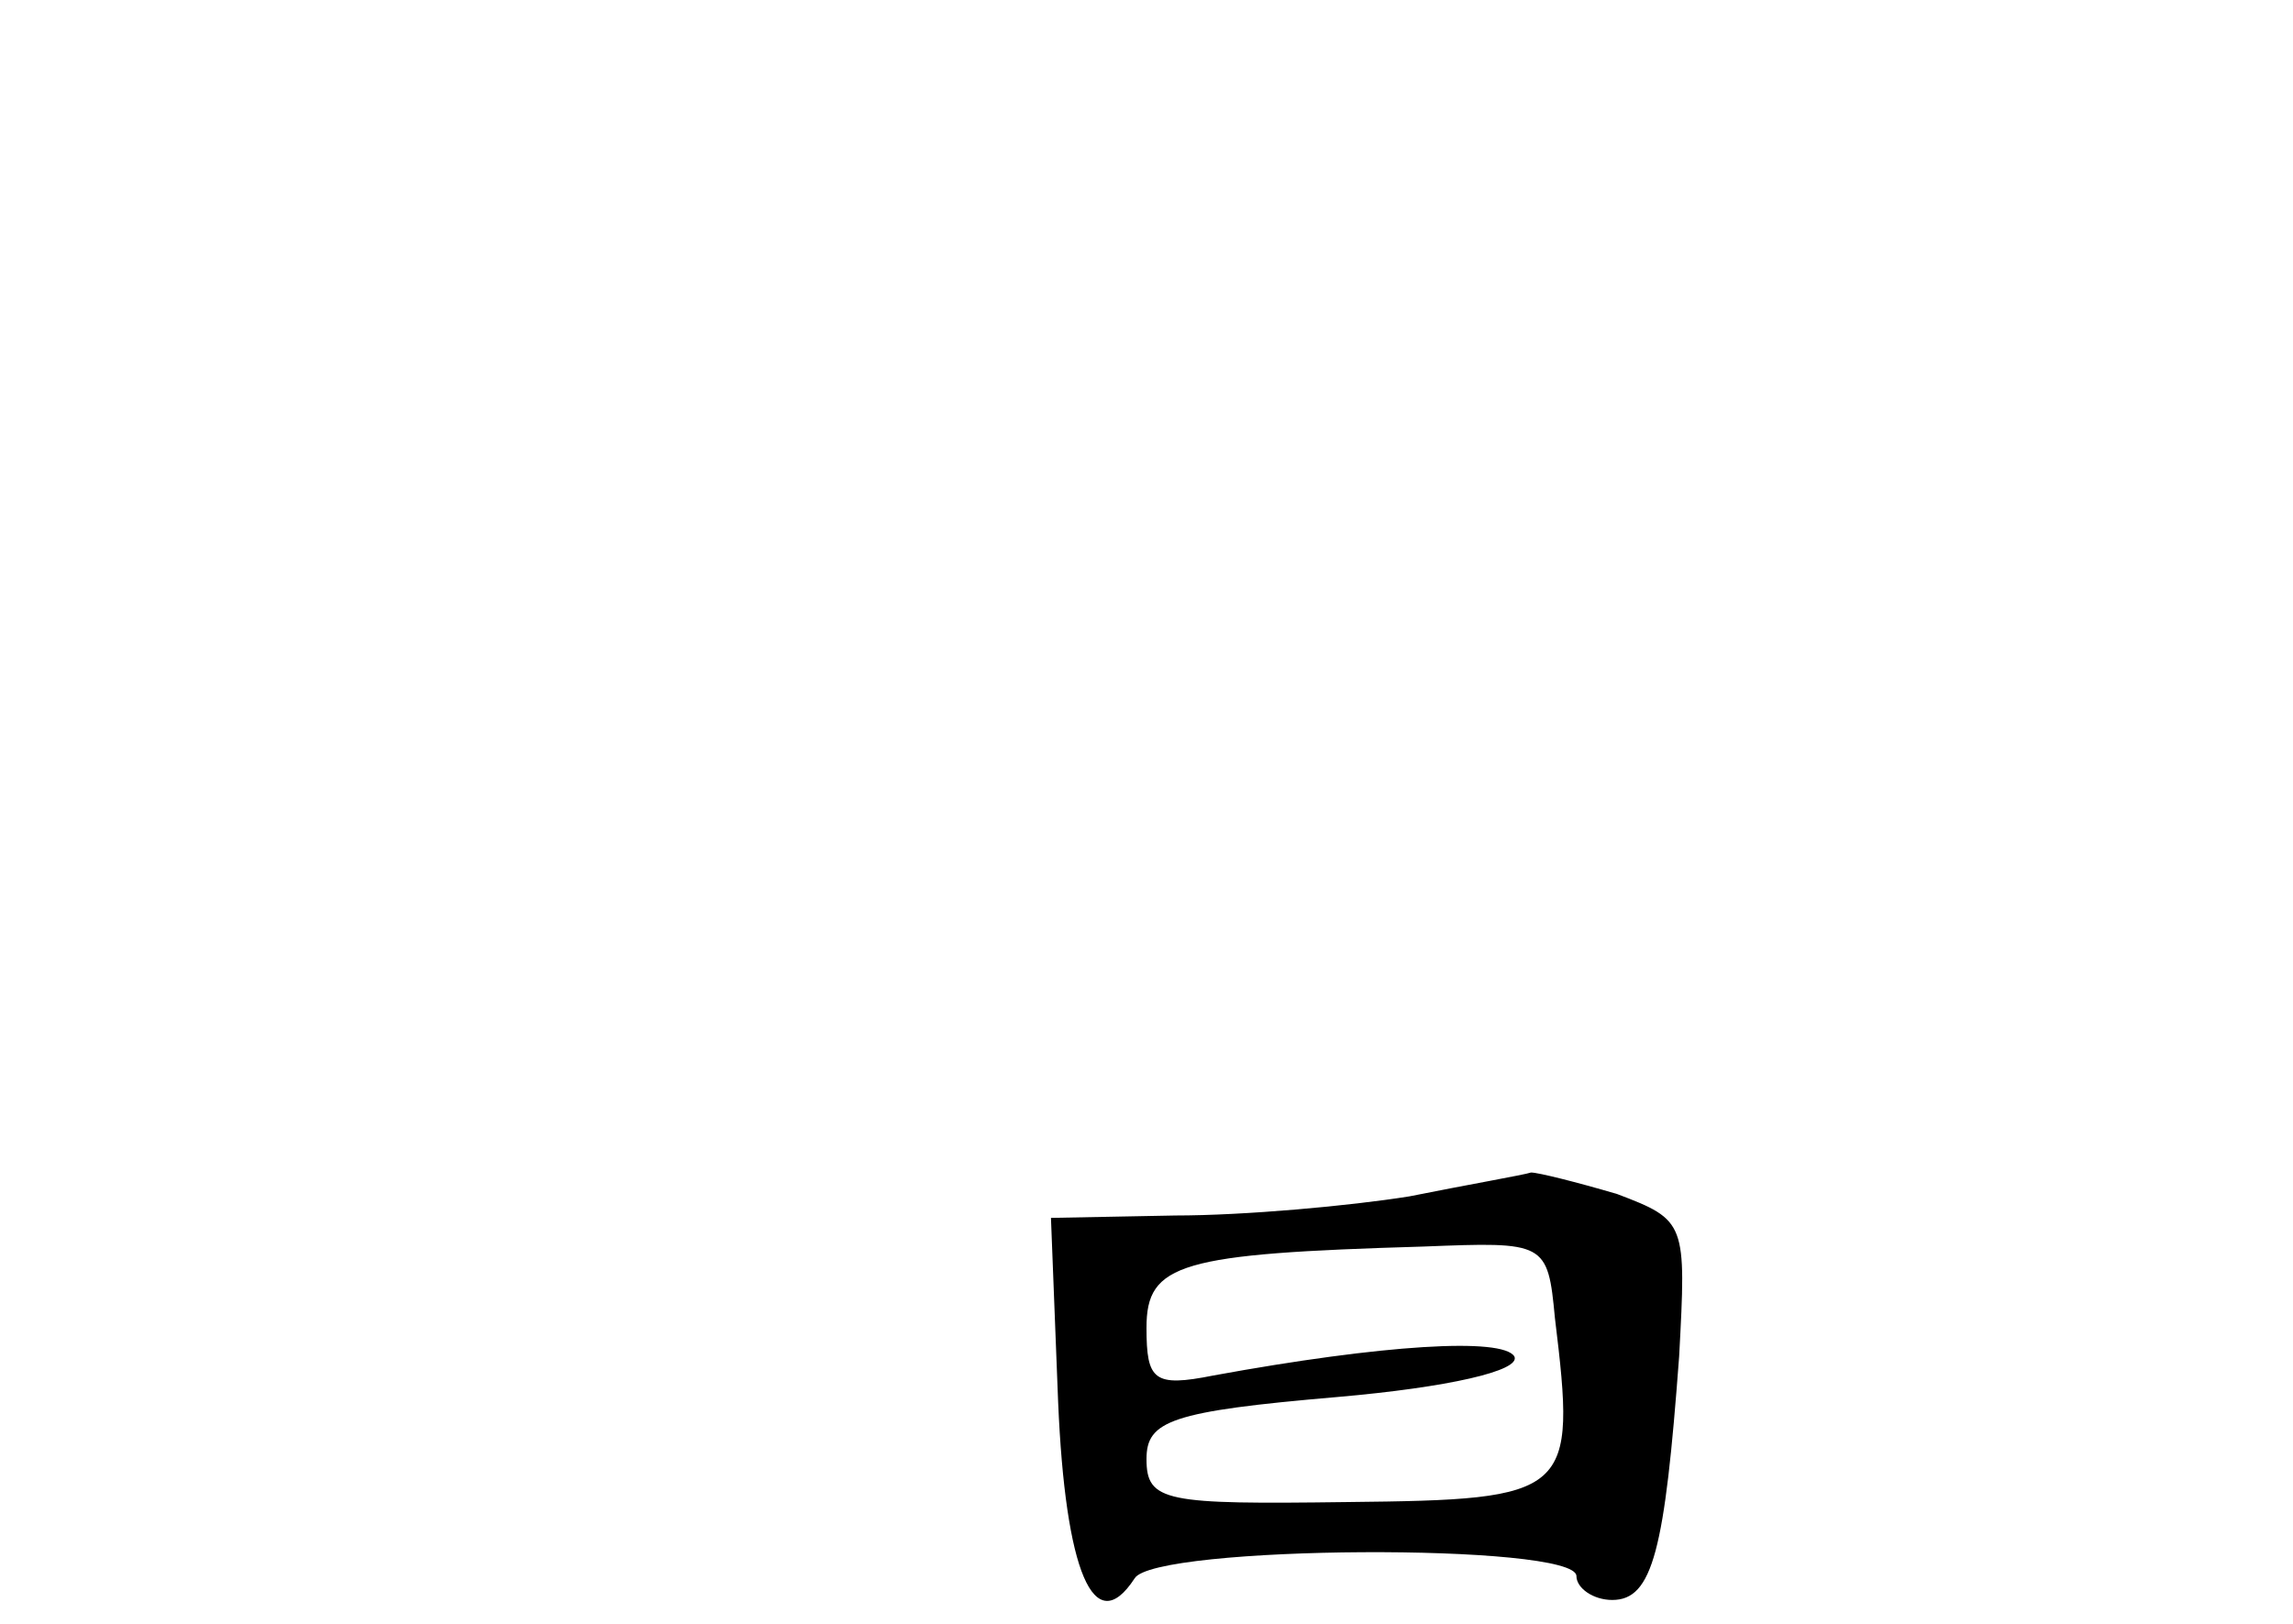 <?xml version="1.0" standalone="no"?>
<!DOCTYPE svg PUBLIC "-//W3C//DTD SVG 20010904//EN"
 "http://www.w3.org/TR/2001/REC-SVG-20010904/DTD/svg10.dtd">
<svg version="1.0" xmlns="http://www.w3.org/2000/svg"
 width="96pt" height="68pt" viewBox="0 0 96 68"
 preserveAspectRatio="xMidYMid meet">
<g transform="translate(0,68) scale(0.1,-0.1)"
fill="#000000" stroke="none">
<path d="M590 179 c-25 -4 -69 -8 -98 -8 l-52 -1 3 -77 c3 -71 15 -100 32 -74
8 14 185 15 185 1 0 -5 7 -10 15 -10 17 0 22 21 28 102 3 56 3 57 -26 68 -17
5 -33 9 -36 9 -3 -1 -26 -5 -51 -10z m61 -51 c9 -74 7 -76 -87 -77 -76 -1 -84
0 -84 18 0 16 10 20 80 26 46 4 77 11 74 17 -5 8 -55 5 -126 -8 -25 -5 -28 -2
-28 20 0 27 14 31 116 34 51 2 52 2 55 -30z"/>
</g>
</svg>
